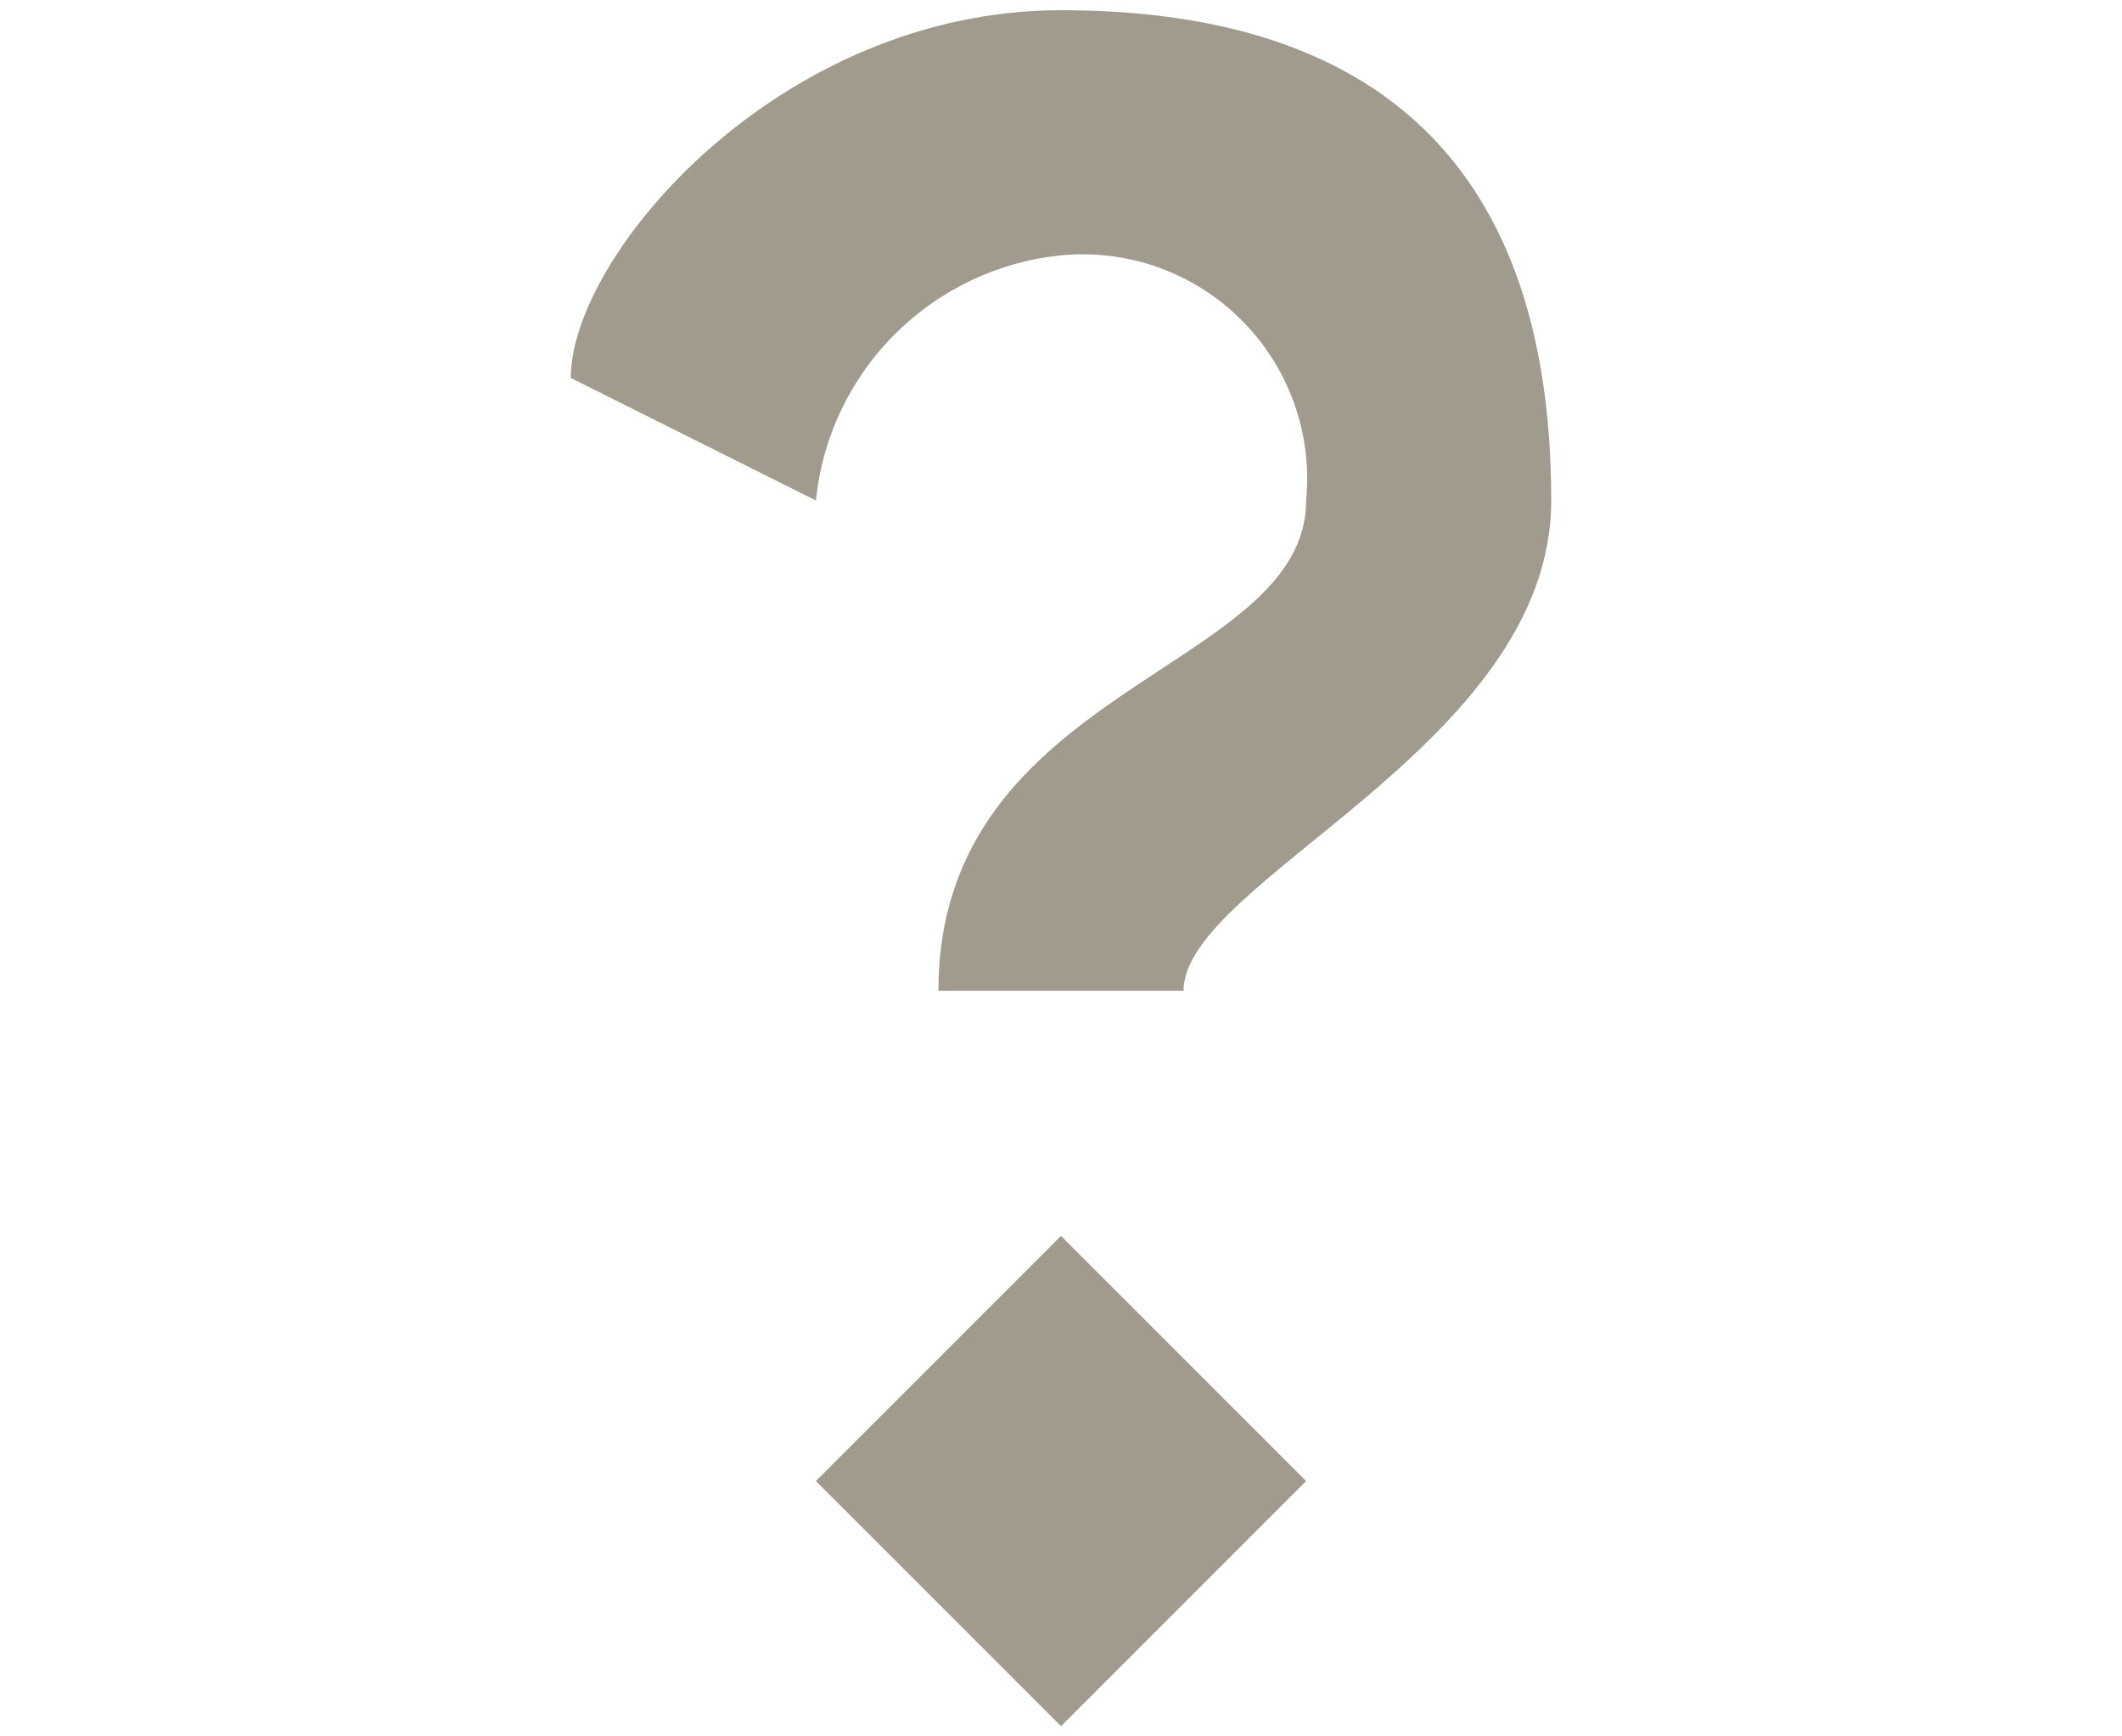 <svg width="11" height="9" viewBox="0 0 20 34" fill="#A09B8C" xmlns="http://www.w3.org/2000/svg">
  <path fill-rule="evenodd" clip-rule="evenodd" d="M5.2 29L10 33.8L14.8 29L10 24.2L5.2 29ZM10 0.2C4.48 0.2 0.4 5 0.4 7.4L5.2 9.8C5.325 8.569 5.87 7.419 6.745 6.545C7.62 5.67 8.77 5.124 10 5C10.646 4.937 11.298 5.018 11.909 5.237C12.52 5.456 13.075 5.808 13.534 6.267C13.993 6.725 14.345 7.28 14.563 7.891C14.783 8.502 14.863 9.154 14.8 9.8C14.8 13.16 7.6 13.4 7.6 19.4H12.4C12.4 17.24 19.6 14.6 19.6 9.8C19.6 2.84 15.76 0.2 10 0.2Z" fill="#A09B8C"/>
</svg>
